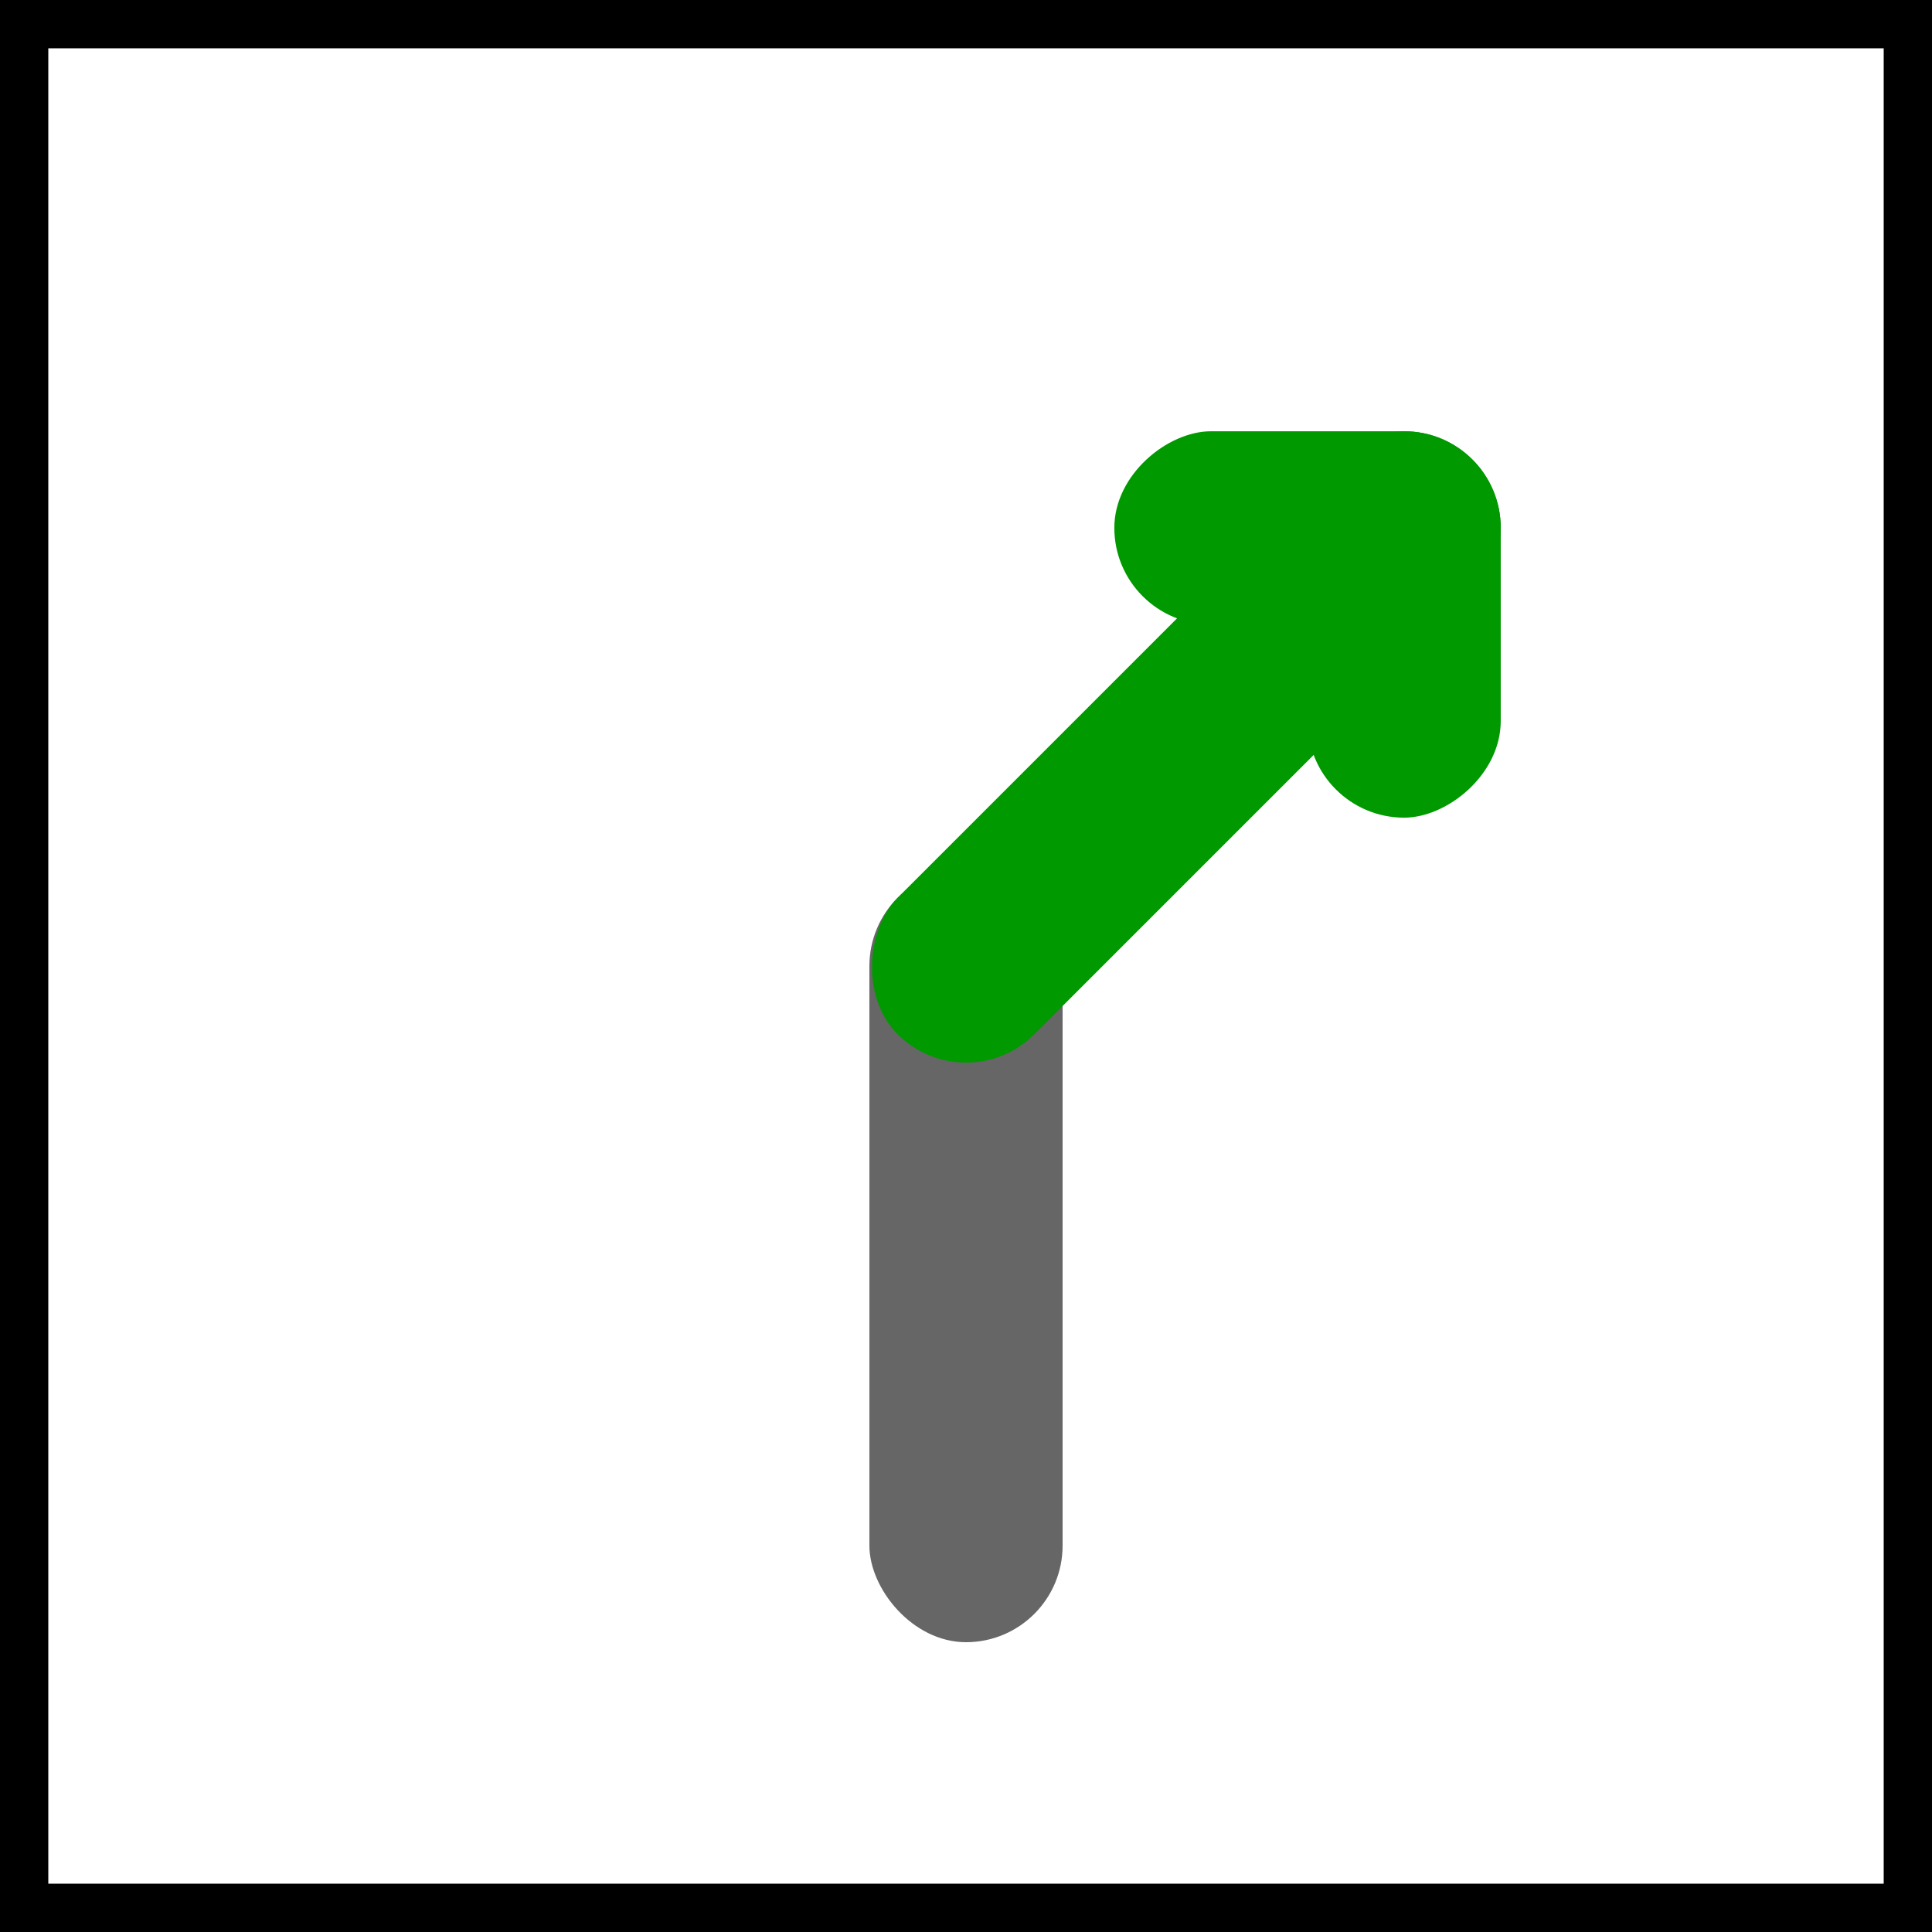 <svg viewBox="0 0 20 20" xmlns="http://www.w3.org/2000/svg">
	<rect x="0" y="0" width="20" height="20" fill="#333333" stroke="none"/>
	<rect stroke="black" fill="white" x="0" y="0" width="20" height="20"/>
	<g fill="rgb(102,102,102)">
		<rect width="2" height='8' x="9" y="9" rx="1"/>
	</g>
	<g fill="rgb(0,153,0)">
		<g transform="rotate(45,10,10)">
			<rect transform="rotate(45,10,5)" width="4" height="2" x="8" y="3" rx="1" />
			<rect transform="rotate(45,10,5)" width="2" height="4" x="8" y="3" rx="1" />
			<rect width="2" height='8' x="9" y="3" rx="1"/>
		</g>
	</g>
</svg>